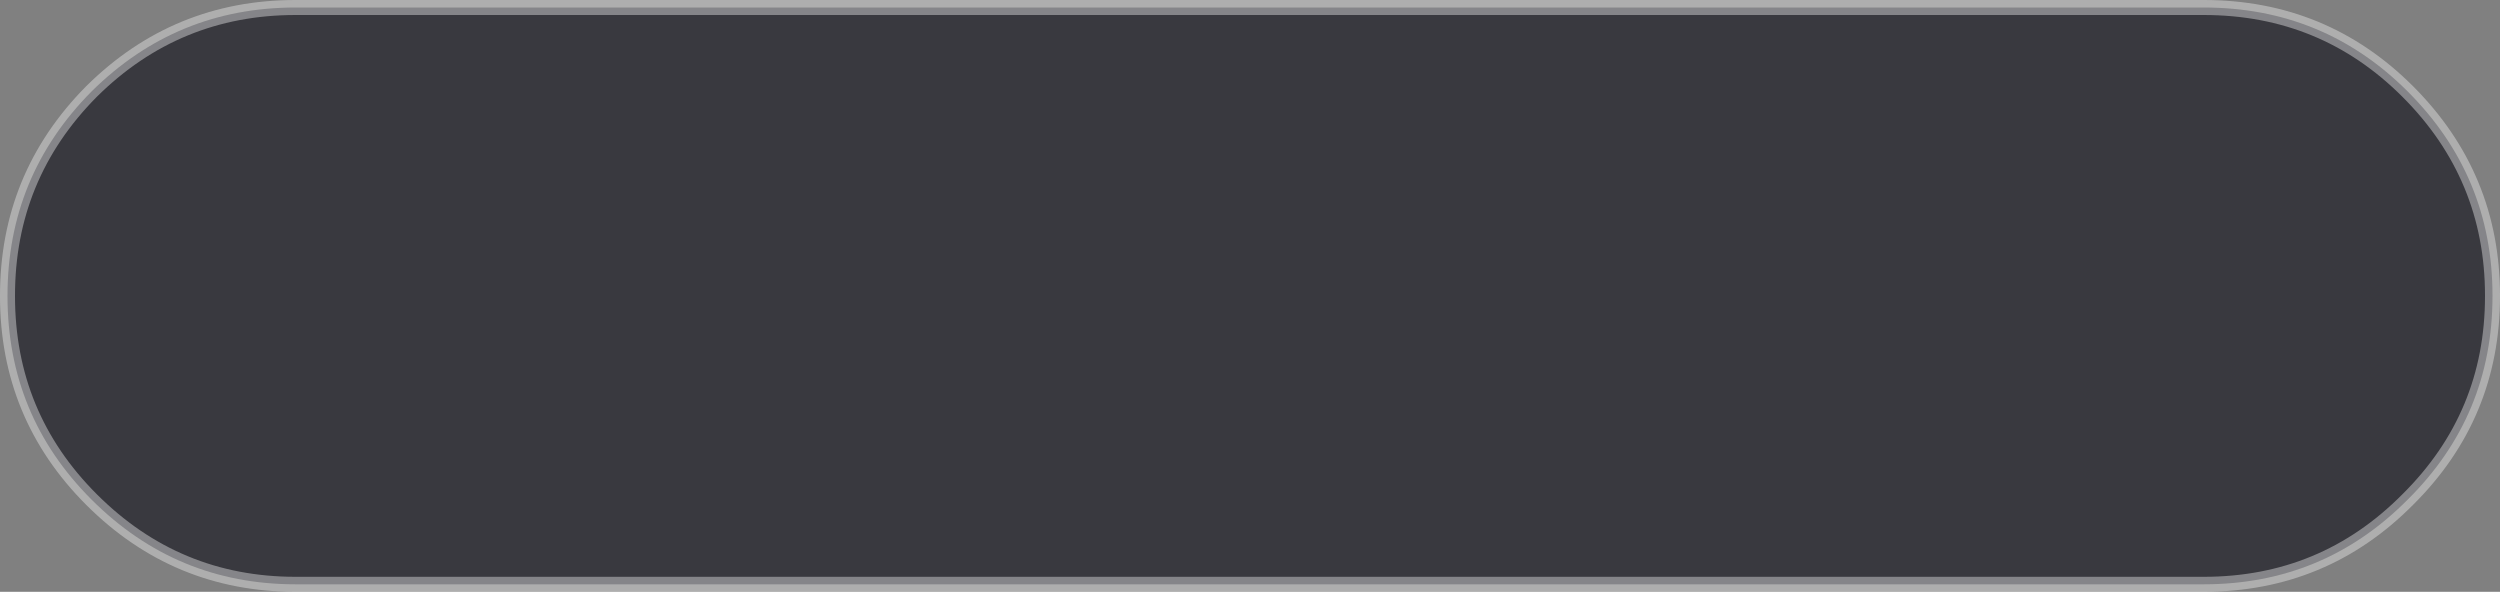 <?xml version="1.0" encoding="UTF-8" standalone="no"?>
<svg xmlns:xlink="http://www.w3.org/1999/xlink" height="39.45px" width="166.65px" xmlns="http://www.w3.org/2000/svg">
  <rect width="100%" height="100%" fill="#808080" stroke="none"/>
  <g transform="matrix(1.0, 0.0, 0.0, 1.0, 88.75, 19.45)">
    <path d="M-69.05 -18.95 L58.15 -18.95 Q66.15 -18.95 71.75 -13.35 77.4 -7.7 77.4 0.25 L77.4 0.3 Q77.4 8.25 71.75 13.85 66.15 19.5 58.15 19.5 L-69.05 19.5 Q-77.0 19.5 -82.65 13.85 -88.25 8.25 -88.25 0.3 L-88.25 0.25 Q-88.25 -7.7 -82.65 -13.35 -77.0 -18.95 -69.05 -18.95" fill="#1a1b23" fill-opacity="0.698" fill-rule="evenodd" stroke="none"/>
    <path d="M-69.05 -18.95 L58.15 -18.95 Q66.15 -18.95 71.75 -13.35 77.4 -7.7 77.4 0.25 L77.4 0.3 Q77.4 8.25 71.75 13.85 66.15 19.5 58.15 19.5 L-69.05 19.5 Q-77.0 19.5 -82.65 13.85 -88.25 8.25 -88.25 0.3 L-88.25 0.25 Q-88.25 -7.7 -82.65 -13.35 -77.0 -18.95 -69.05 -18.95 Z" fill="none" stroke="#eeeeee" stroke-linecap="round" stroke-linejoin="round" stroke-opacity="0.42" stroke-width="1.0"/>
  </g>
</svg>
